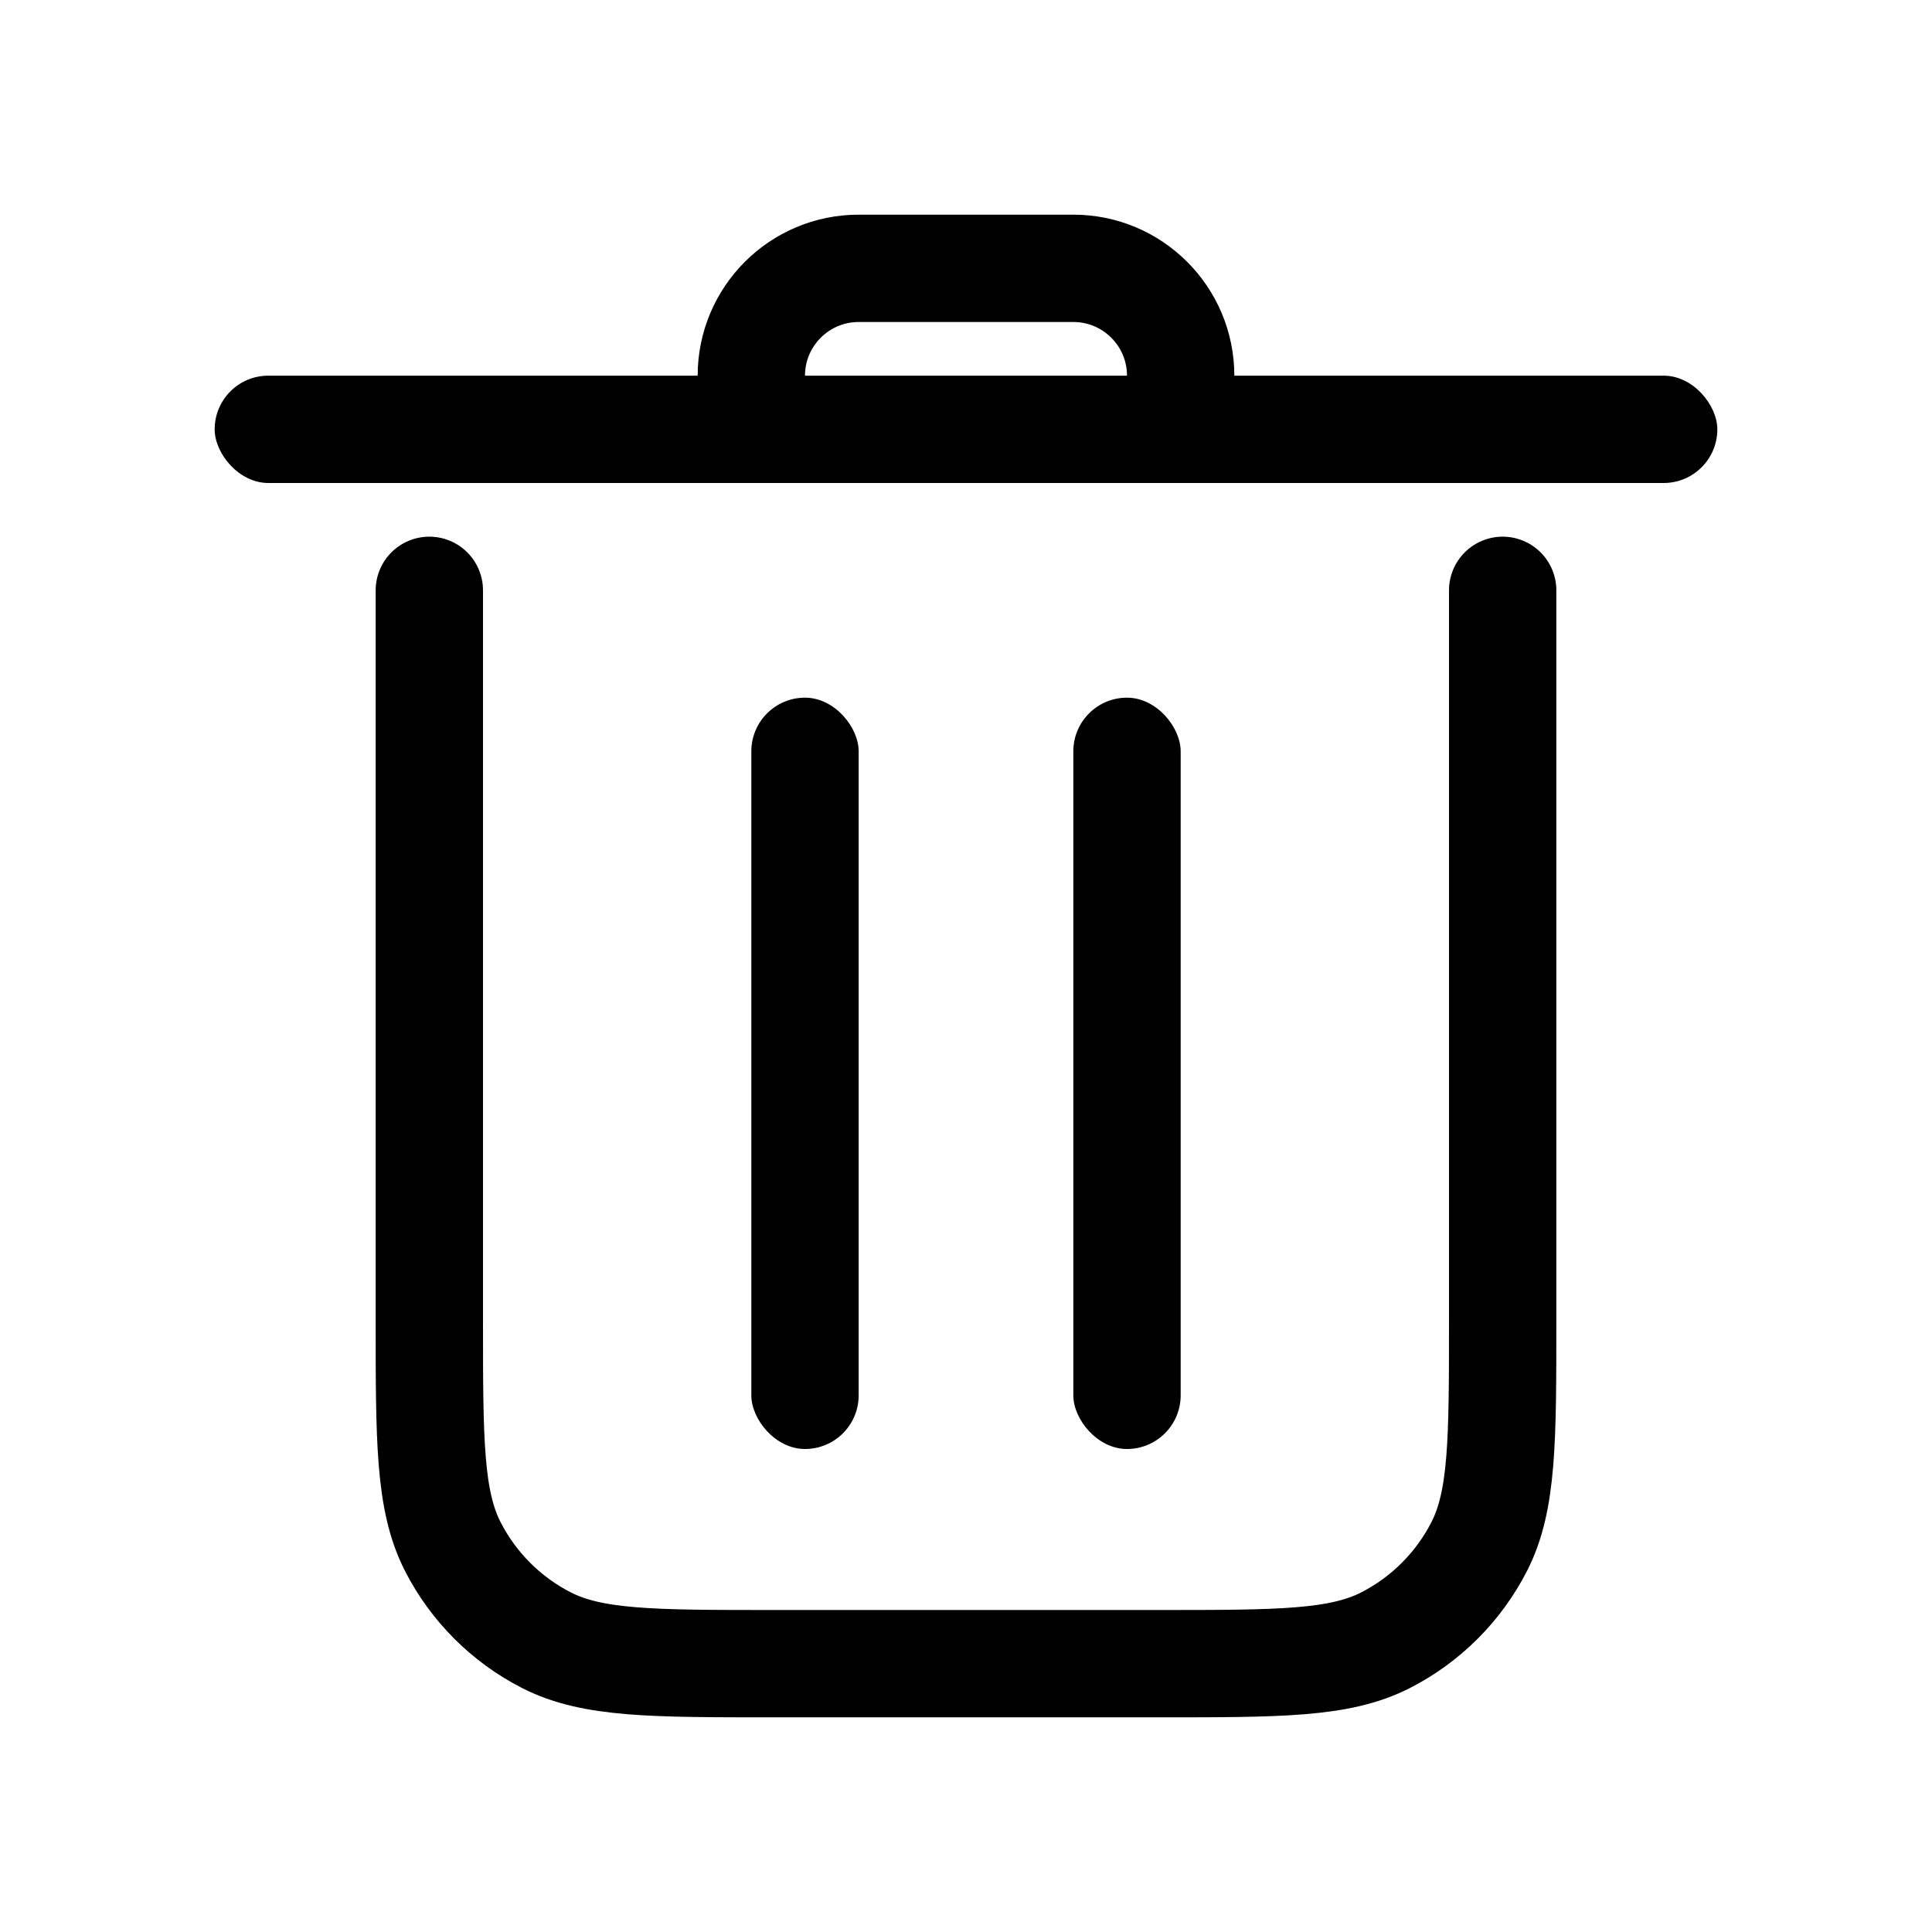 <svg width="18" height="18" viewBox="0 0 18 18" fill="none" xmlns="http://www.w3.org/2000/svg">
<g id="Frame 113">
<g id="Group 48095994">
<rect id="Rectangle 142" x="2" y="3.5" width="14" height="1" rx="0.5" fill="black"/>
<path id="Rectangle 143" d="M4 5.5V12.3C4 13.42 4 13.98 4.218 14.408C4.41 14.784 4.716 15.09 5.092 15.282C5.52 15.5 6.08 15.5 7.2 15.5H10.8C11.92 15.5 12.48 15.5 12.908 15.282C13.284 15.09 13.59 14.784 13.782 14.408C14 13.98 14 13.42 14 12.3V5.5" stroke="black" stroke-linecap="round"/>
<path id="Rectangle 146" d="M7 3.5V3.5C7 2.948 7.448 2.5 8 2.5H10C10.552 2.5 11 2.948 11 3.5V3.5" stroke="black" stroke-linecap="round"/>
<rect id="Rectangle 144" x="7" y="6.5" width="1" height="7" rx="0.5" fill="black"/>
<rect id="Rectangle 145" x="10" y="6.5" width="1" height="7" rx="0.5" fill="black"/>
</g>
</g>
</svg>
